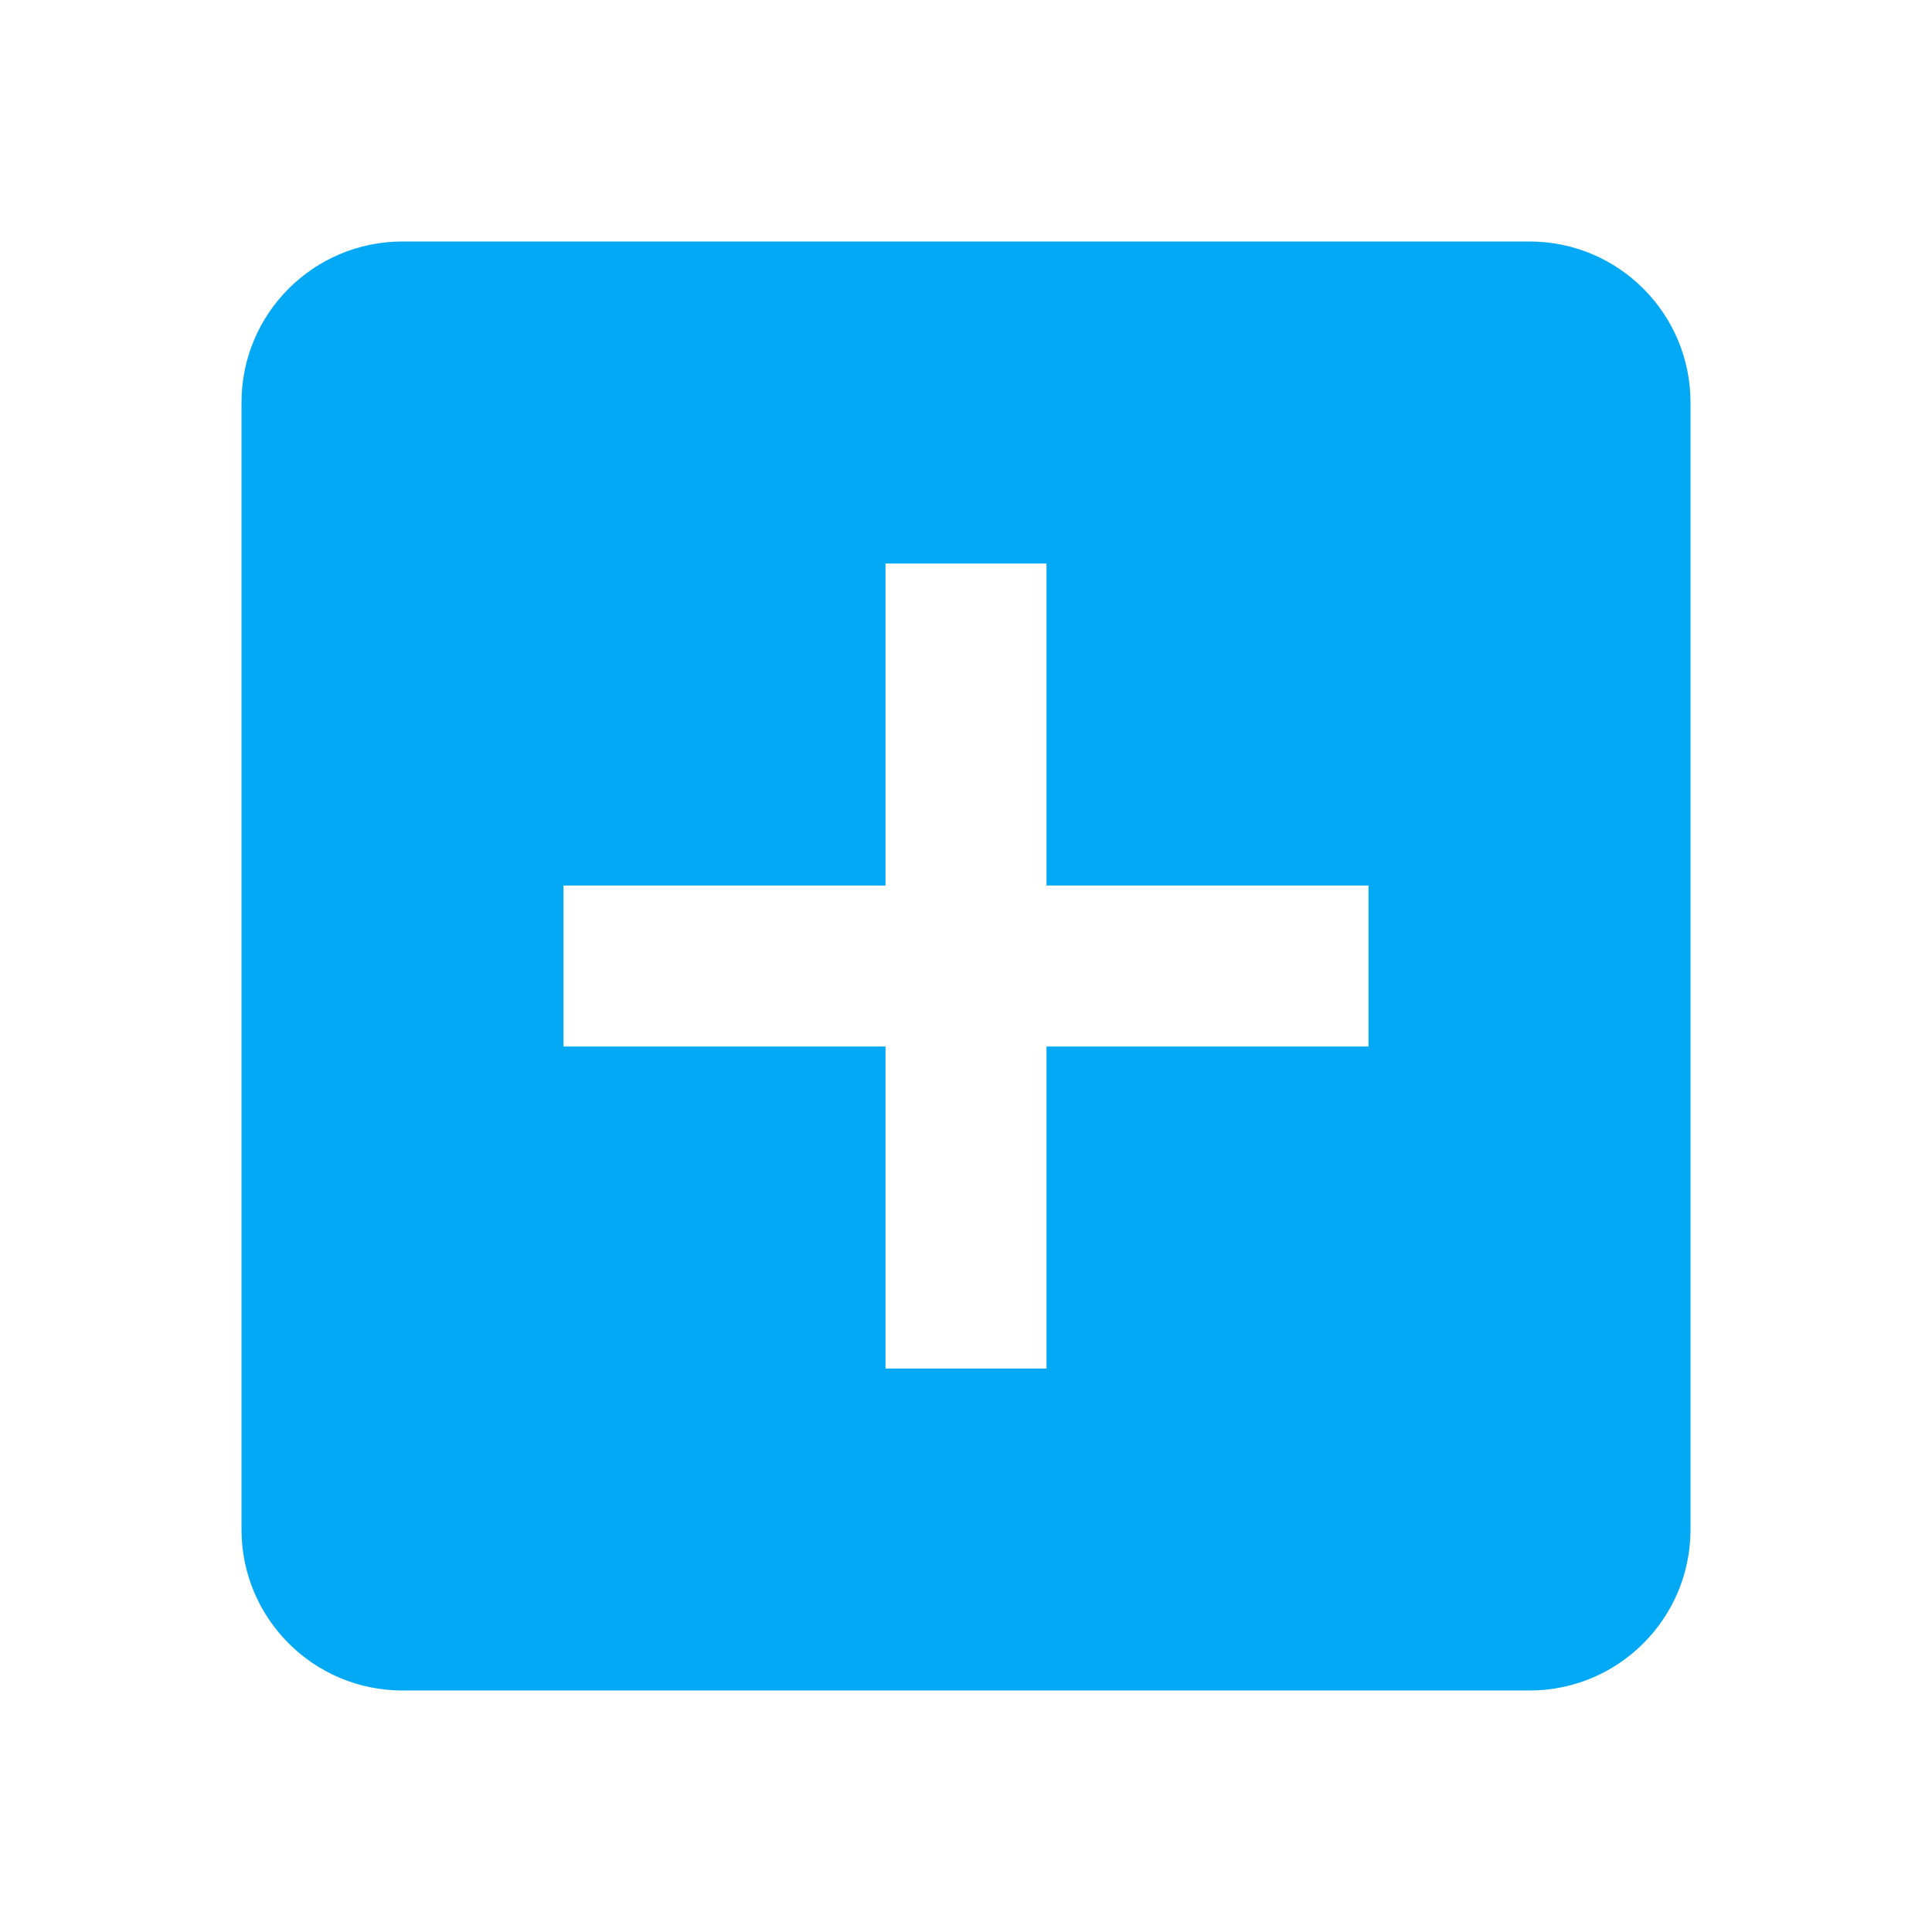 <svg fill="#03A9F4" xmlns="http://www.w3.org/2000/svg" viewBox="0 0 48 48"><path d="m38 6h-28c-2.21 0-4 1.79-4 4v28c0 2.21 1.79 4 4 4h28c2.21 0 4-1.79 4-4v-28c0-2.21-1.79-4-4-4m-4 20h-8v8h-4v-8h-8v-4h8v-8h4v8h8v4"/></svg>
